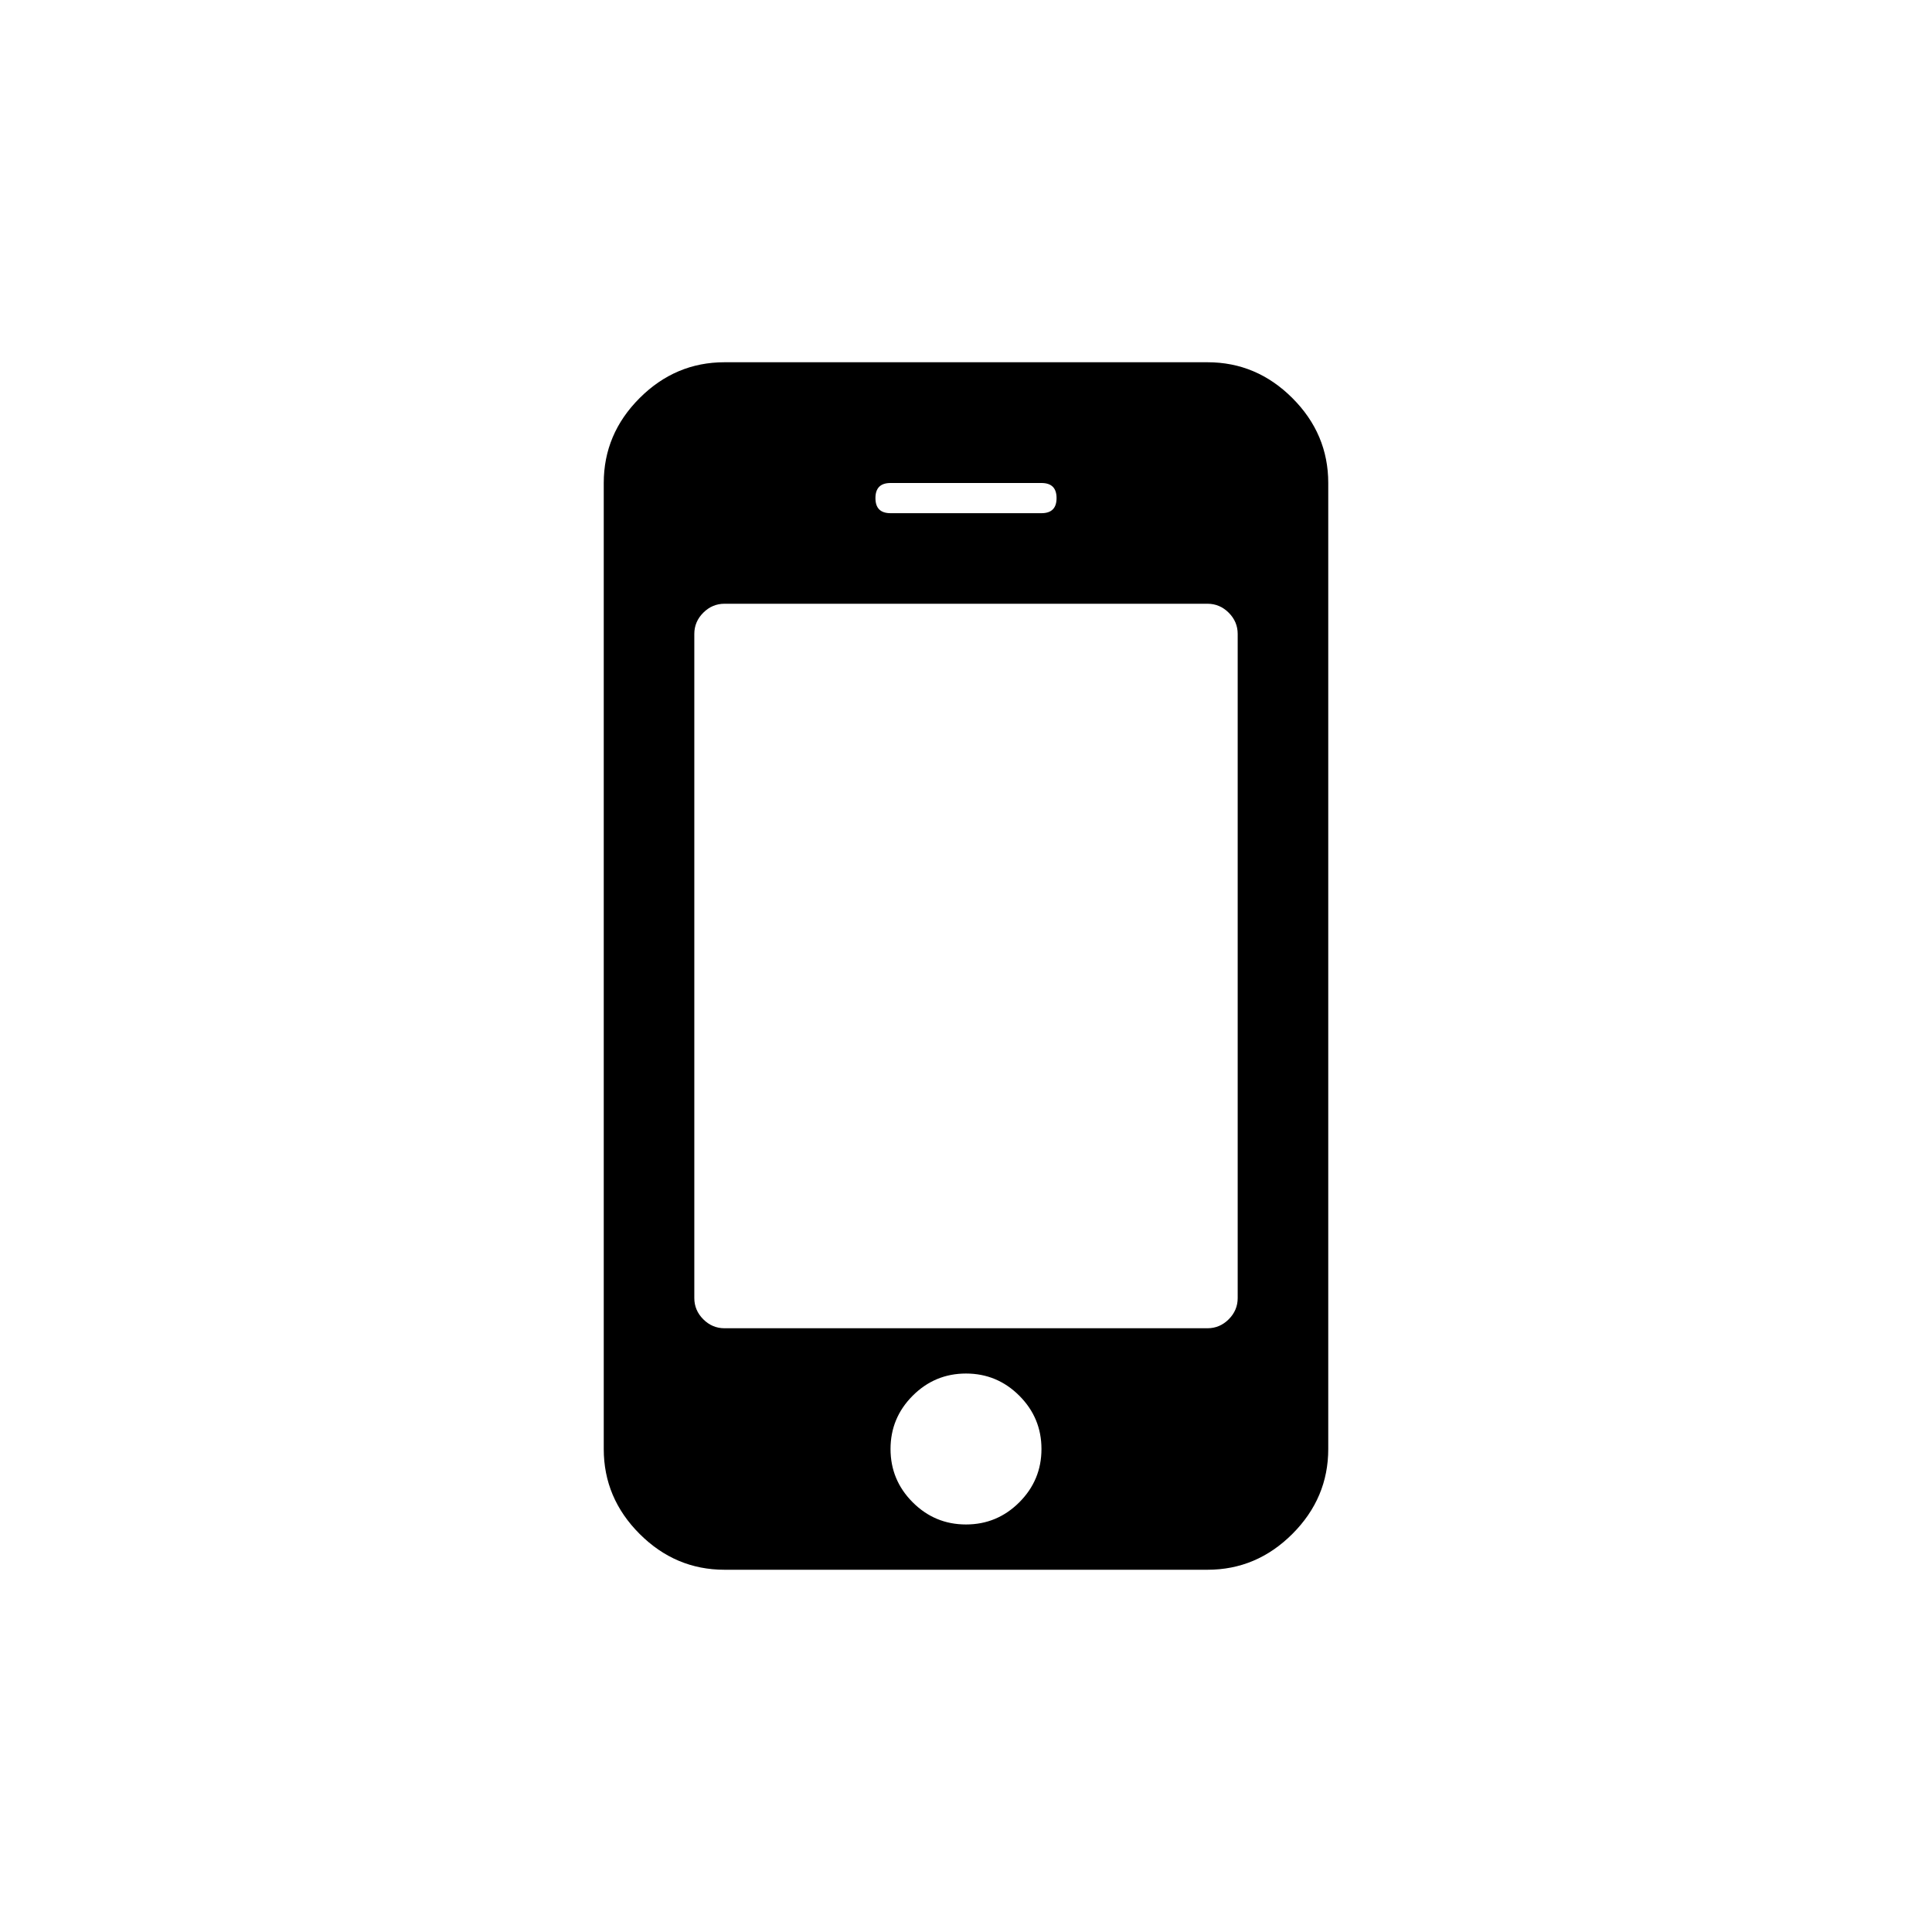 <?xml version="1.0" encoding="UTF-8"?>
<svg xmlns="http://www.w3.org/2000/svg" xmlns:xlink="http://www.w3.org/1999/xlink" width="2048" height="2048" viewBox="0 0 2048 2048" version="1.1">
<g>
<path d="M 1104 1536 C 1104 1514 1096.168 1495.168 1080.5 1479.5 C 1064.832 1463.832 1046 1456 1024 1456 C 1002 1456 983.168 1463.832 967.5 1479.5 C 951.832 1495.168 944 1514 944 1536 C 944 1558 951.832 1576.832 967.5 1592.5 C 983.168 1608.168 1002 1616 1024 1616 C 1046 1616 1064.832 1608.168 1080.5 1592.5 C 1096.168 1576.832 1104 1558 1104 1536 Z M 1312 1376 L 1312 672 C 1312 663.332 1308.832 655.832 1302.5 649.5 C 1296.168 643.168 1288.668 640 1280 640 L 768 640 C 759.332 640 751.832 643.168 745.5 649.5 C 739.168 655.832 736 663.332 736 672 L 736 1376 C 736 1384.668 739.168 1392.168 745.5 1398.5 C 751.832 1404.832 759.332 1408 768 1408 L 1280 1408 C 1288.668 1408 1296.168 1404.832 1302.5 1398.5 C 1308.832 1392.168 1312 1384.668 1312 1376 Z M 1120 528 C 1120 517.332 1114.668 512 1104 512 L 944 512 C 933.332 512 928 517.332 928 528 C 928 538.668 933.332 544 944 544 L 1104 544 C 1114.668 544 1120 538.668 1120 528 Z M 1408 512 L 1408 1536 C 1408 1570.668 1395.332 1600.668 1370 1626 C 1344.668 1651.332 1314.668 1664 1280 1664 L 768 1664 C 733.332 1664 703.332 1651.332 678 1626 C 652.668 1600.668 640 1570.668 640 1536 L 640 512 C 640 477.332 652.668 447.332 678 422 C 703.332 396.668 733.332 384 768 384 L 1280 384 C 1314.668 384 1344.668 396.668 1370 422 C 1395.332 447.332 1408 477.332 1408 512 Z M 1408 512 "/>
</g>
</svg>
